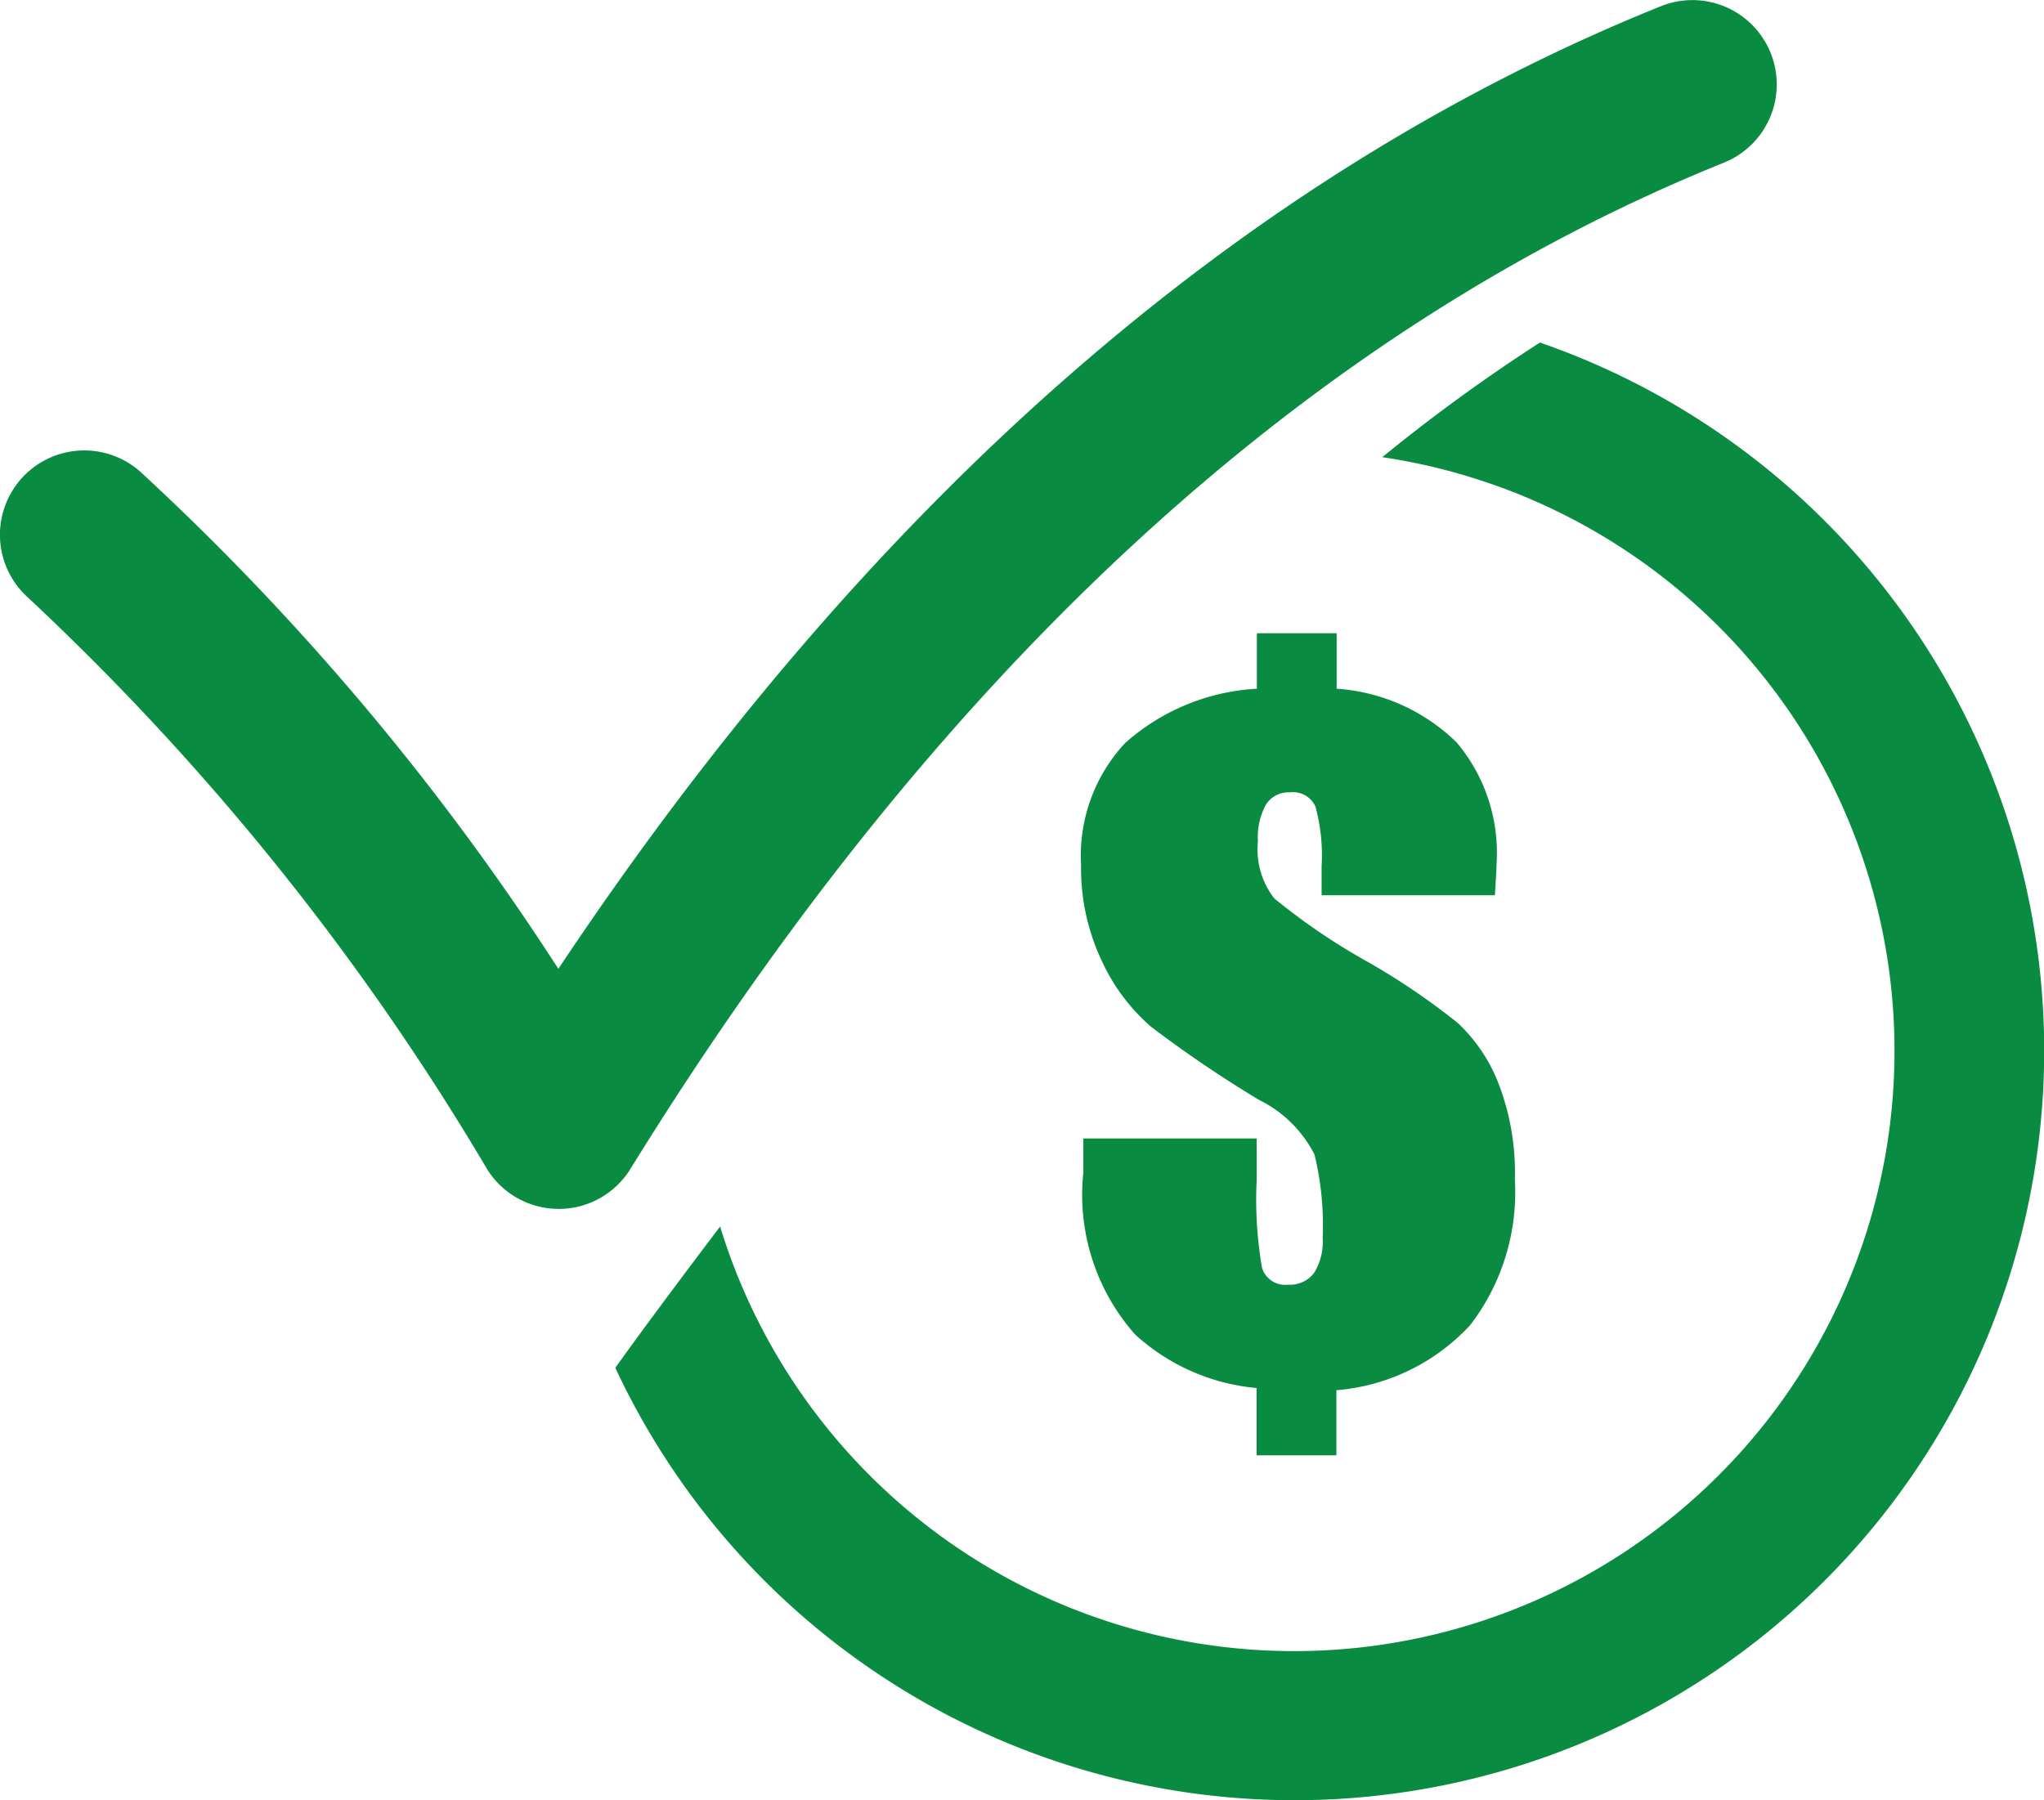 <svg xmlns="http://www.w3.org/2000/svg" width="33.159" height="29.208" viewBox="0 0 33.159 29.208"><defs><style>.a{fill:#098b41;}</style></defs><g transform="translate(-152.797 -982.575)"><path class="a" d="M187.3,993.436a28.128,28.128,0,0,0-2.558,1.86A9.739,9.739,0,1,1,174,1007.779c-.691.914-1.277,1.7-1.7,2.293a12.161,12.161,0,1,0,15-16.636Z" transform="translate(-9.521 -5.303)"/><g transform="translate(170.334 992.848)"><path class="a" d="M193.777,1006.9h-2.811v-.466a3.036,3.036,0,0,0-.1-.973.4.4,0,0,0-.418-.23.43.43,0,0,0-.386.2,1.1,1.1,0,0,0-.129.595,1.29,1.29,0,0,0,.265.925,10.286,10.286,0,0,0,1.516,1.03,11.221,11.221,0,0,1,1.461.992,2.664,2.664,0,0,1,.658.974,4.019,4.019,0,0,1,.268,1.569,3.539,3.539,0,0,1-.724,2.358,3.316,3.316,0,0,1-2.171,1.057v1.057h-1.294v-1.092a3.376,3.376,0,0,1-1.969-.866,3.418,3.418,0,0,1-.842-2.633v-.55h2.811v.688a6.508,6.508,0,0,0,.087,1.409.391.391,0,0,0,.421.275.49.49,0,0,0,.424-.191.96.96,0,0,0,.139-.567,4.865,4.865,0,0,0-.132-1.353,2,2,0,0,0-.9-.887,19.6,19.6,0,0,1-1.75-1.186,3.139,3.139,0,0,1-.8-1.068,3.5,3.5,0,0,1-.337-1.559,2.678,2.678,0,0,1,.713-1.976,3.5,3.5,0,0,1,2.139-.883v-.9h1.294v.9a3.075,3.075,0,0,1,1.948.873,2.779,2.779,0,0,1,.647,1.952Q193.8,1006.543,193.777,1006.9Z" transform="translate(-187.063 -1002.647)"/></g><g transform="translate(152.797 982.575)"><path class="a" d="M161.86,1002.19a1.367,1.367,0,0,1-1.153-.632,41.875,41.875,0,0,0-7.487-9.316,1.368,1.368,0,1,1,1.889-1.98,41.775,41.775,0,0,1,6.746,8.033c5.082-7.628,11.092-12.878,17.885-15.619a1.368,1.368,0,0,1,1.024,2.538c-6.765,2.73-12.734,8.224-17.74,16.328a1.368,1.368,0,0,1-1.154.649Z" transform="translate(-152.797 -982.575)"/></g></g></svg>